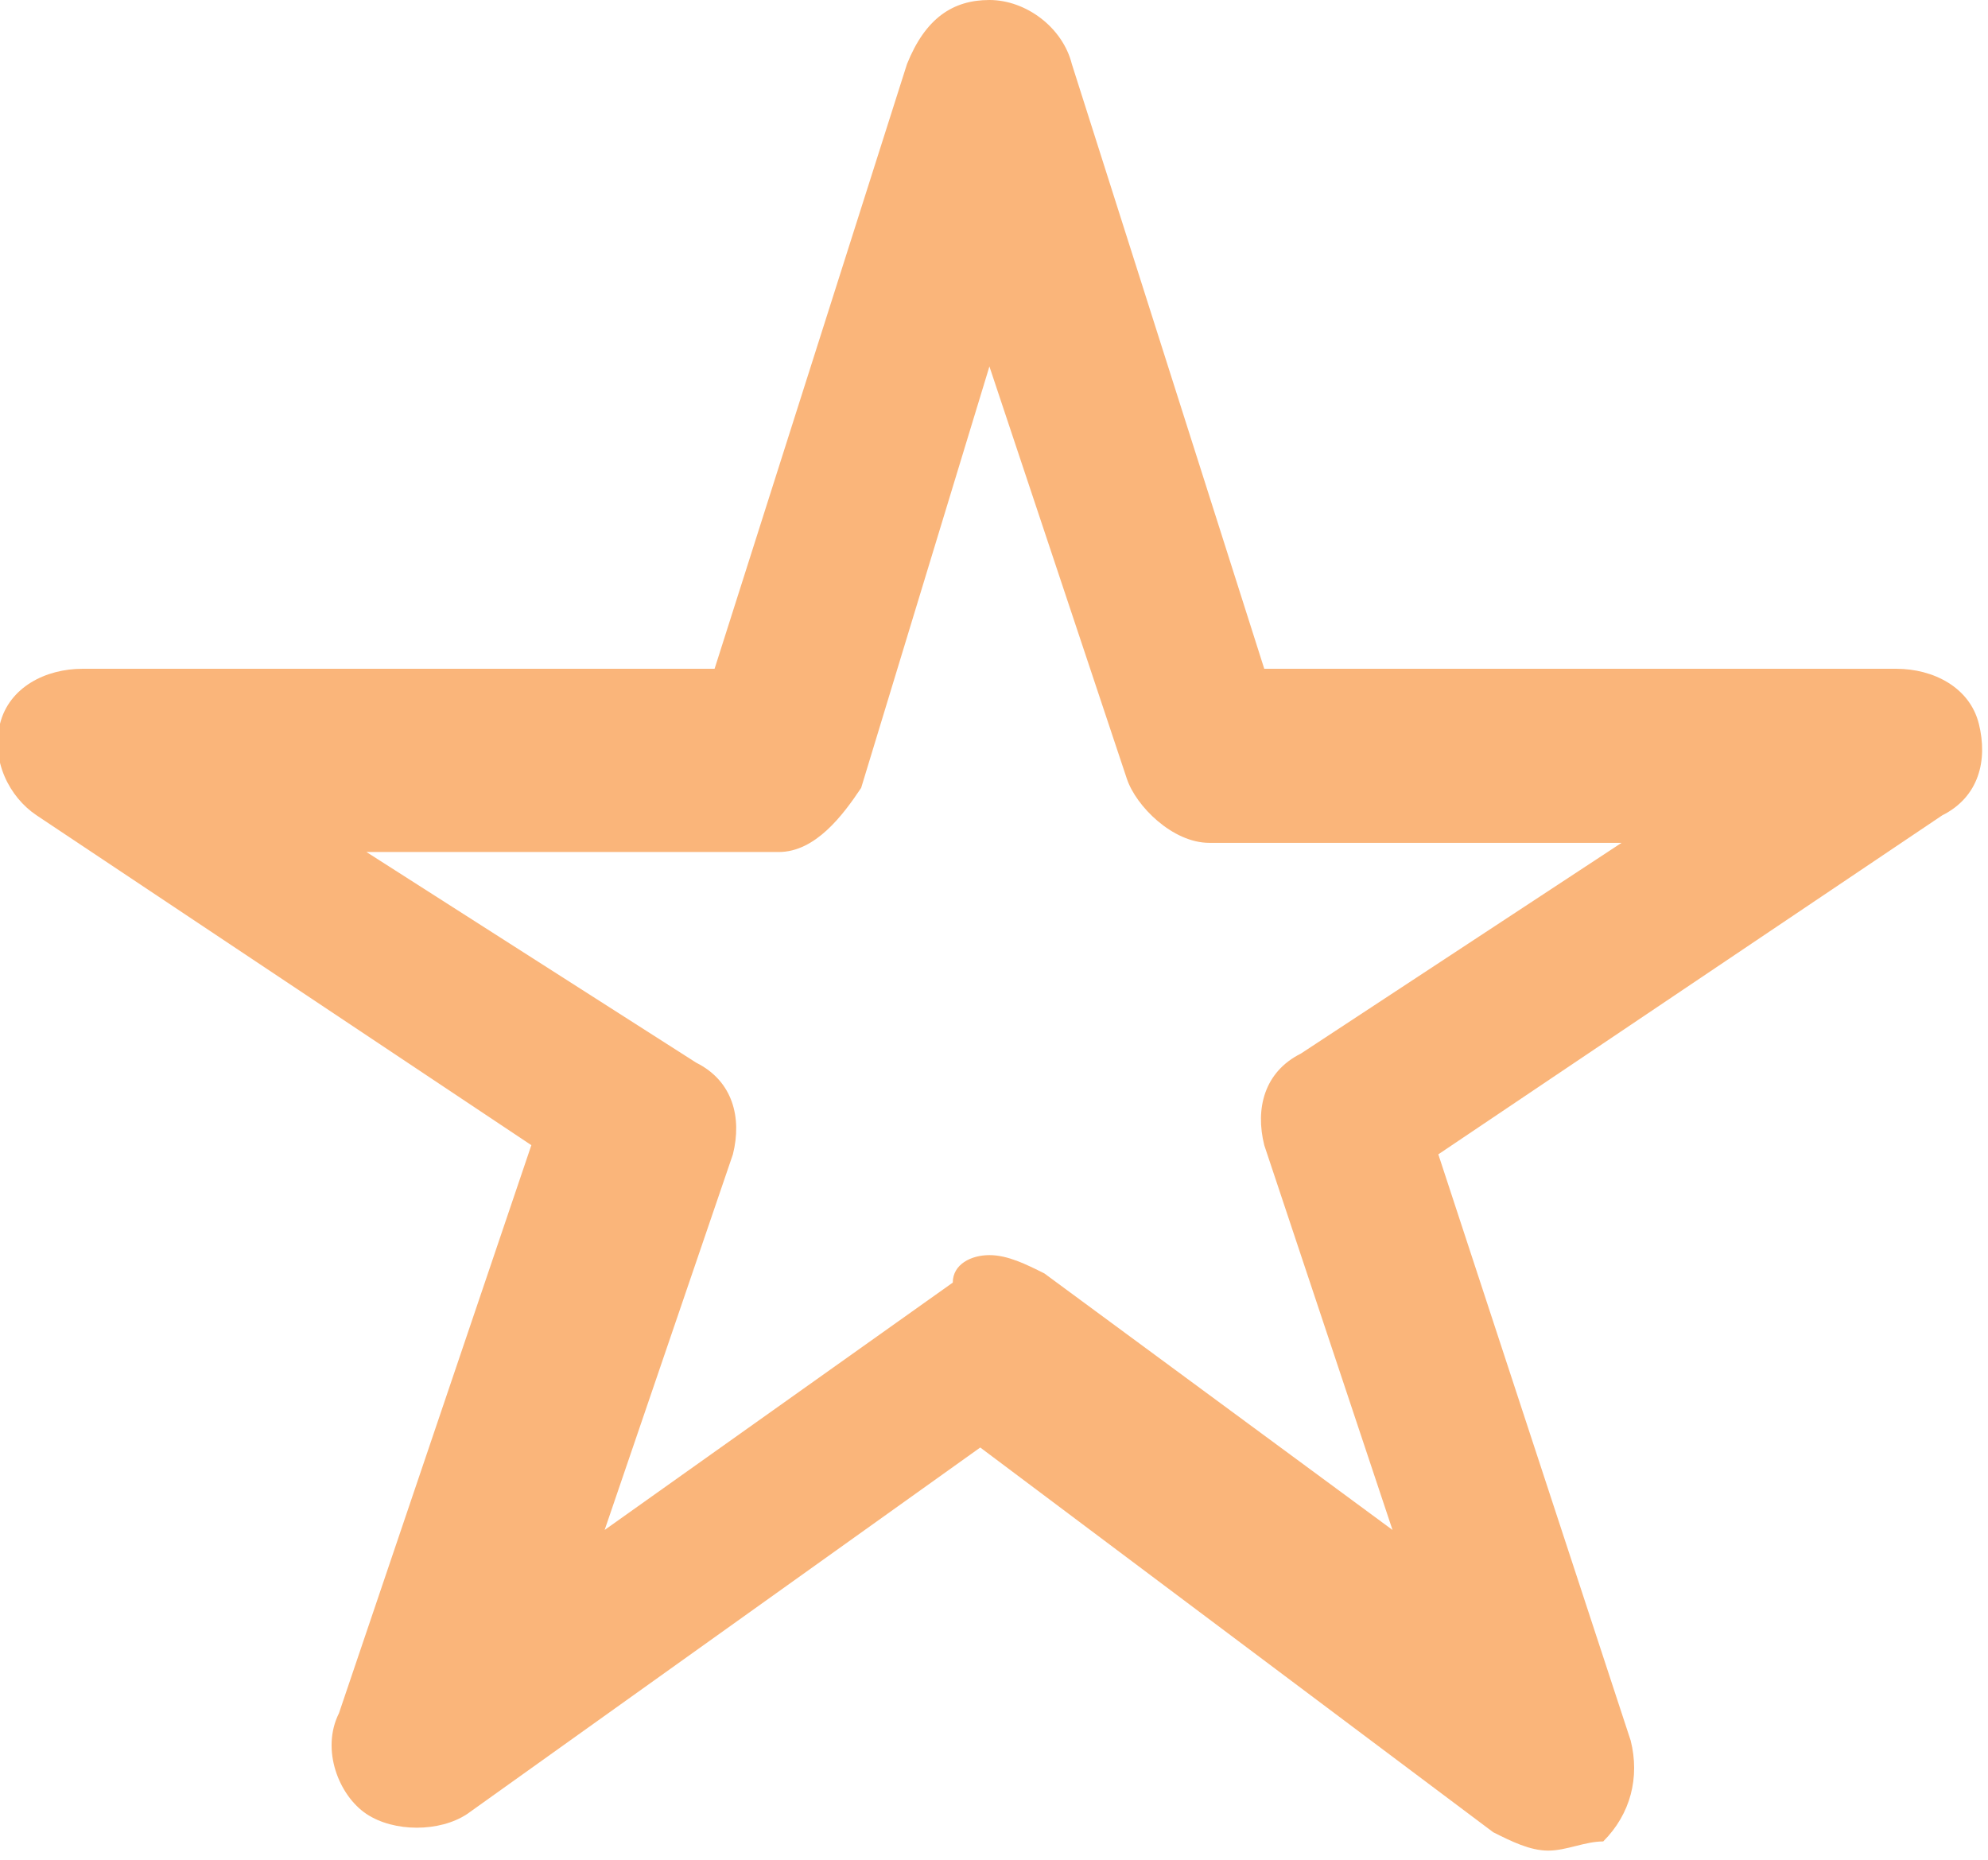 <?xml version="1.0" encoding="utf-8"?>
<!-- Generator: Adobe Illustrator 19.1.0, SVG Export Plug-In . SVG Version: 6.00 Build 0)  -->
<svg version="1.1" id="Calque_1" xmlns="http://www.w3.org/2000/svg" xmlns:xlink="http://www.w3.org/1999/xlink" x="0px" y="0px"
	 viewBox="0 0 21.7 20.3" style="enable-background:new 0 0 21.7 20.3;" xml:space="preserve">
<style type="text/css">
	.st0{fill:#FAB57A;}
	.st1{fill:#EA5455;}
	.st2{fill:#4D606E;}
</style>
<path class="st0" d="M16.9,20.2c-0.2,0-0.4-0.1-0.6-0.2l-5.6-4.2l-5.6,4c-0.3,0.2-0.8,0.2-1.1,0c-0.3-0.2-0.5-0.7-0.3-1.1l2.1-6.2
	L0.4,8.9C0.1,8.7-0.1,8.3,0,7.9c0.1-0.4,0.5-0.6,0.9-0.6h6.9l2.1-6.6C10.1,0.2,10.4,0,10.8,0l0,0c0.4,0,0.8,0.3,0.9,0.7l2.1,6.6h6.9
	c0.4,0,0.8,0.2,0.9,0.6s0,0.8-0.4,1l-5.5,3.7l2.1,6.4c0.1,0.4,0,0.8-0.3,1.1C17.3,20.1,17.1,20.2,16.9,20.2z M10.8,13.7
	c0.2,0,0.4,0.1,0.6,0.2l3.8,2.8l-1.4-4.2c-0.1-0.4,0-0.8,0.4-1l3.5-2.3h-4.5c-0.4,0-0.8-0.4-0.9-0.7L10.8,4L9.4,8.6
	C9.2,8.9,8.9,9.3,8.5,9.3H4l3.6,2.3c0.4,0.2,0.5,0.6,0.4,1l-1.4,4.1l3.8-2.7C10.4,13.8,10.6,13.7,10.8,13.7z"/>
<path class="st1" d="M10.7-28L2-36.7c-2.6-2.6-2.6-6.9,0.1-9.5c1.3-1.3,3-2,4.8-2c1.5,0,2.9,0.4,4.1,1.3c1.2-0.9,2.6-1.4,4-1.4
	c0,0,0,0,0,0c1.8,0,3.5,0.7,4.7,1.9c2.6,2.6,2.6,6.8,0,9.4L10.7-28z M6.9-46.3C6.9-46.3,6.8-46.3,6.9-46.3c-1.3,0-2.5,0.5-3.4,1.4
	C1.5-43,1.5-40,3.4-38.1l7.3,7.3l7.5-7.5c1.9-1.8,1.9-4.8,0-6.6c-0.9-0.9-2.1-1.4-3.3-1.4c0,0,0,0,0,0c-1.3,0-2.4,0.5-3.3,1.4
	l-0.7,0.7l-0.7-0.7C9.3-45.8,8.1-46.3,6.9-46.3z"/>
<path class="st2" d="M10.8-4.3c-0.1,0-0.2,0-0.3,0l-0.1,0c0,0-0.8-0.2-1.2-0.3C8.4-4.7,7.7-5.3,7.7-6.5c0-0.2,0-0.6,1.4-4.1H4.5
	c-1.6,0-2.9-1.3-2.9-2.9v-4.7c0-0.6,0.3-1.3,0.6-1.7l2.6-3.4c0.2-0.4,1.1-1.6,2.5-1.6h9.5c0.9,0,1.7,0.8,1.7,1.7v10.6
	c0,0.8-0.3,1.5-0.8,2l-5.7,5.8C11.7-4.4,11.2-4.3,10.8-4.3z M10.7-6.3C10.7-6.3,10.7-6.3,10.7-6.3l5.7-5.7c0.2-0.2,0.3-0.4,0.3-0.6
	v-10.3H7.4c-0.2,0-0.5,0.1-0.9,0.7l-2.6,3.5c-0.1,0.1-0.2,0.3-0.2,0.4v4.7c0,0.5,0.4,0.9,0.9,0.9h5.1c0.5,0,0.9,0.2,1.3,0.6
	c0.3,0.4,0.4,0.9,0.3,1.4l-0.1,0.2c-0.6,1.6-1.4,3.4-1.5,4C10.1-6.4,10.5-6.3,10.7-6.3z"/>
</svg>
